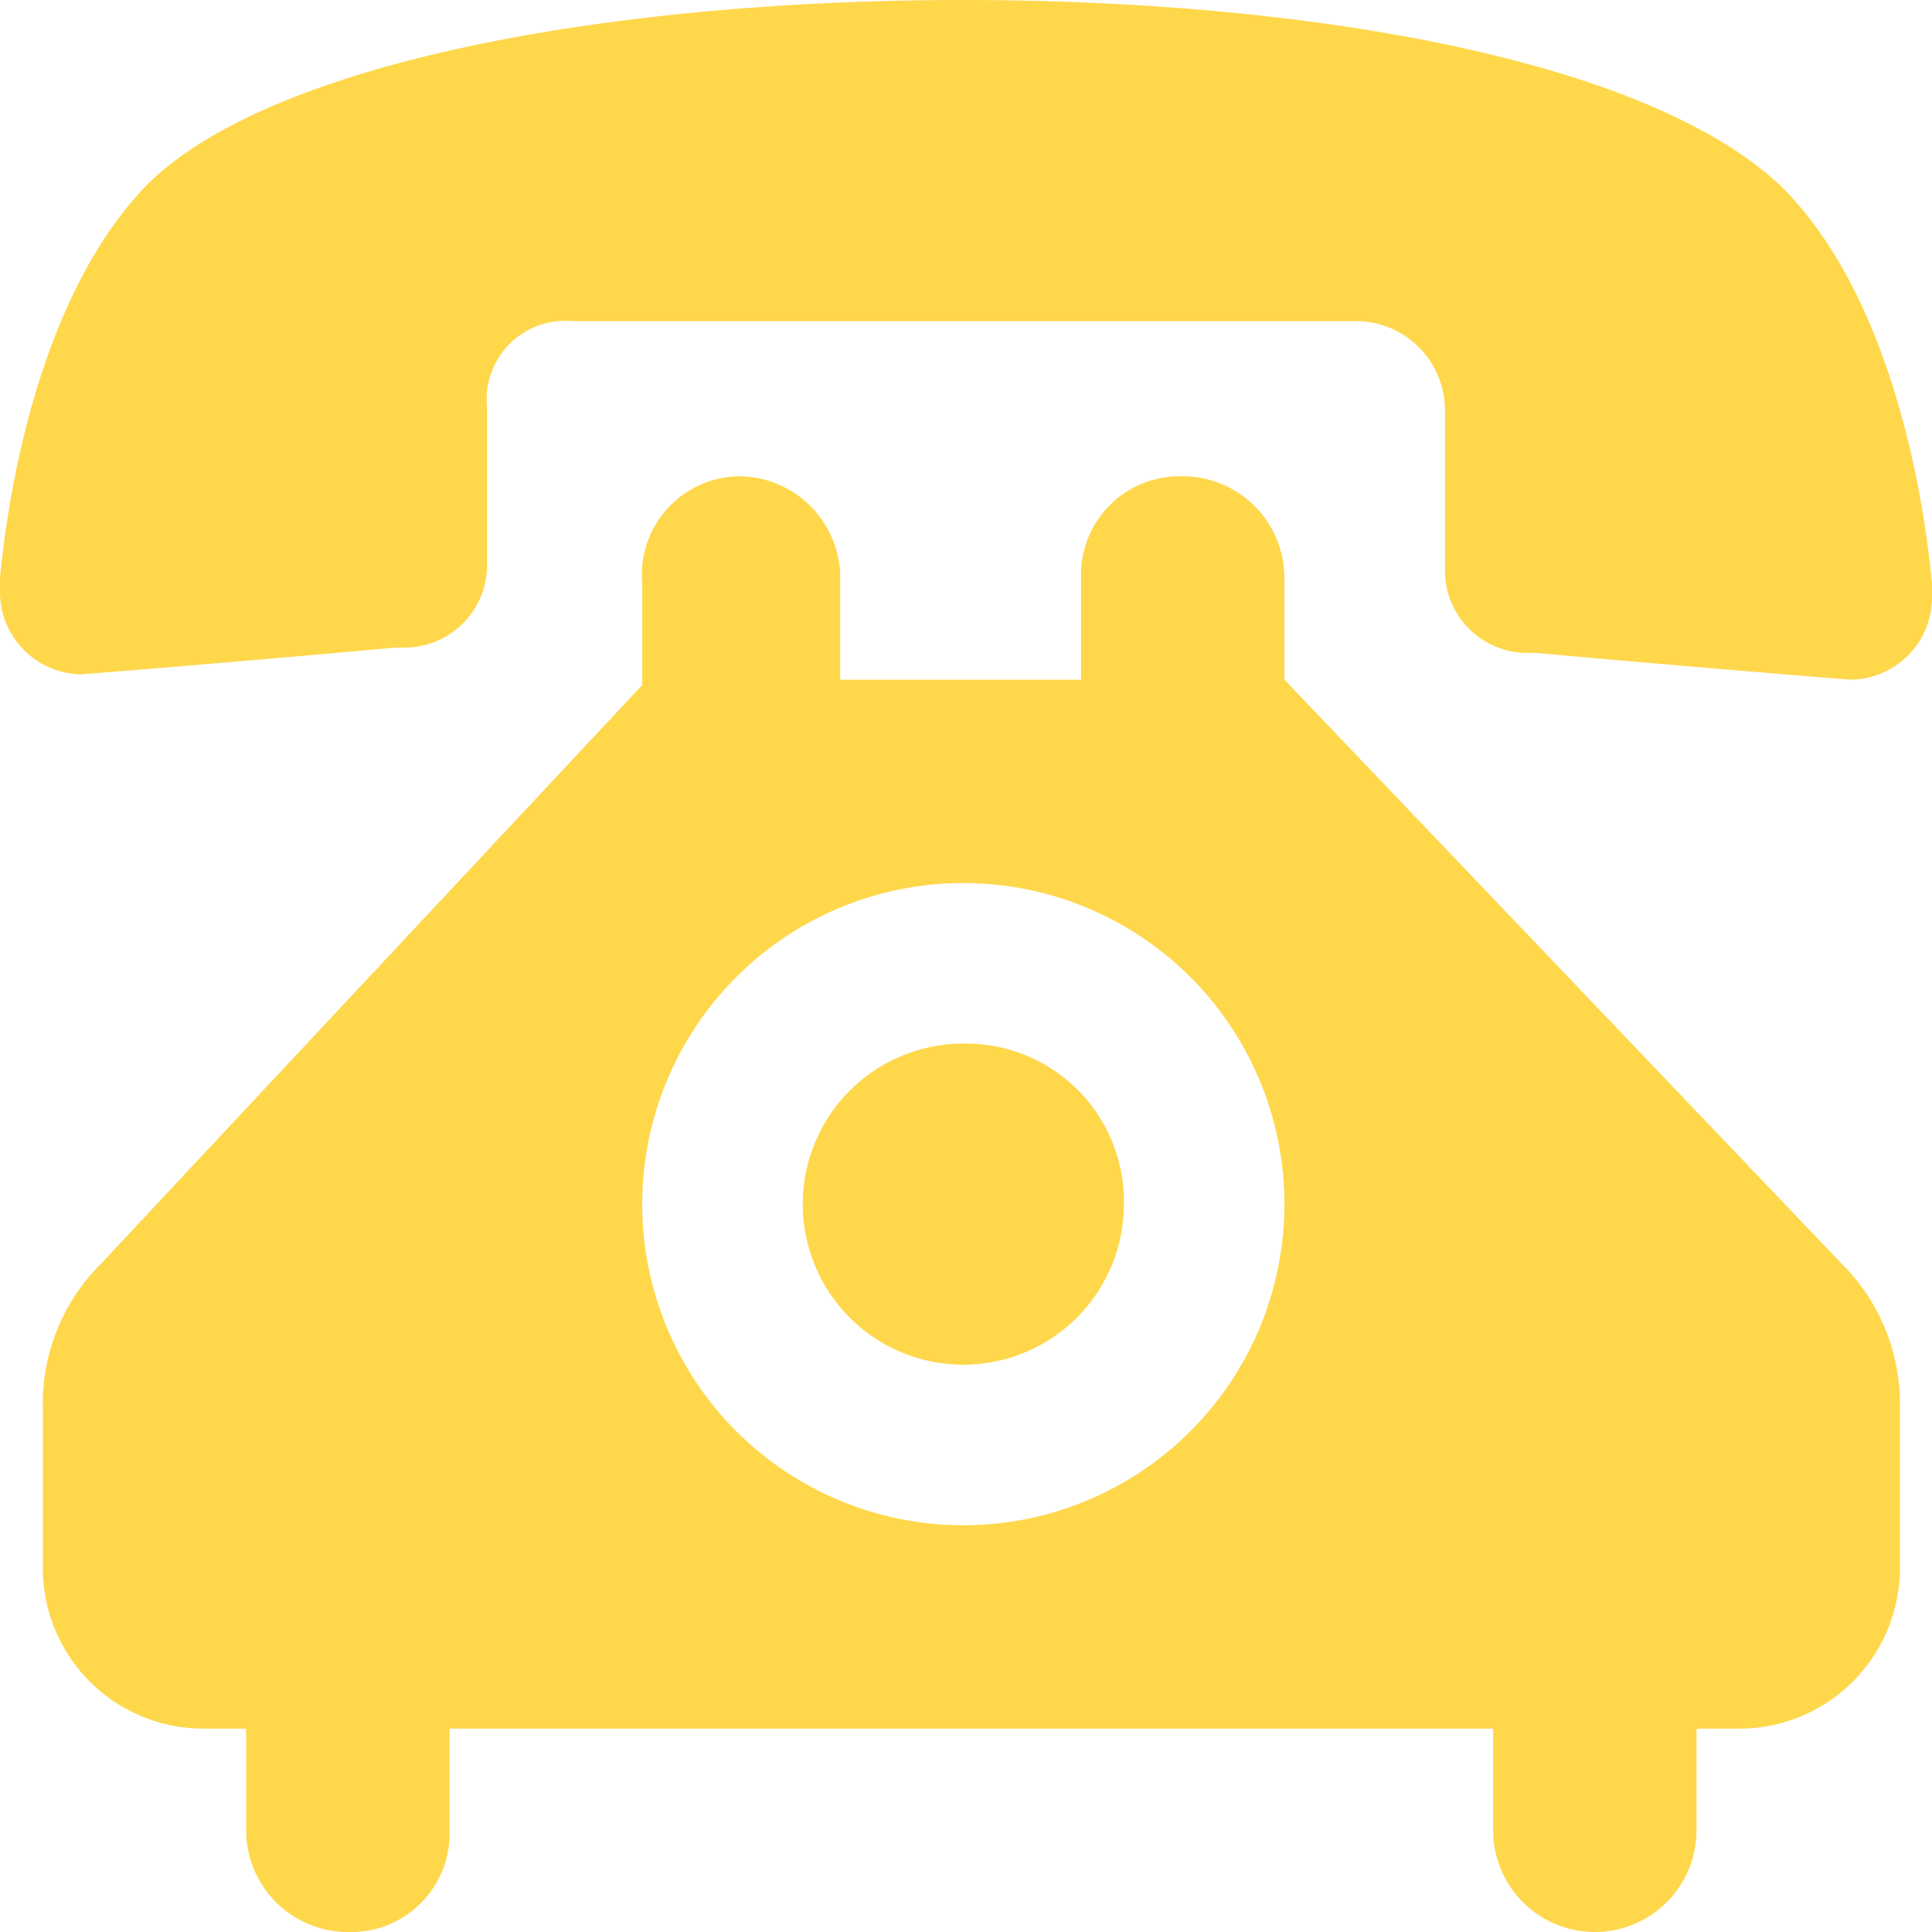 <svg data-name="Layer 1" xmlns="http://www.w3.org/2000/svg" viewBox="0 0 36.1 36.1"><path d="M18 0C11.6 0 5.2 1.1 2.8 3.4.9 5.3.2 8.7 0 10.8v.3a1.54 1.54 0 001.5 1.5c.1 0 3.7-.3 5.9-.5h.2a1.54 1.54 0 001.5-1.5v-3A1.47 1.47 0 0110.7 6h14.7A1.67 1.67 0 0127 7.7v3a1.54 1.54 0 001.5 1.5h.2c2.2.2 5.8.5 5.9.5a1.54 1.54 0 001.5-1.5v-.3c-.2-2.1-.9-5.5-2.8-7.4C30.8 1.1 24.4 0 18 0zm0 19.5a3 3 0 103 3 2.95 2.95 0 00-3-3zm-2.3-6.8v-1.9a1.9 1.9 0 00-1.9-1.9 1.84 1.84 0 00-1.8 2v1.9L1.9 23.6a3.69 3.69 0 00-1.1 2.7v3a3 3 0 003 3h.8v1.9a1.9 1.9 0 001.9 1.9 1.84 1.84 0 001.9-1.9v-1.9h19.5v1.9a1.9 1.9 0 103.8 0v-1.9h.8a3 3 0 003-3v-3a3.69 3.69 0 00-1.1-2.7L24 12.7v-1.9a1.9 1.9 0 00-1.9-1.9 1.84 1.84 0 00-1.9 1.9v1.9zm2.3 3.8a6 6 0 11-6 6 6 6 0 016-6z" fill="#ffd74b"/></svg>